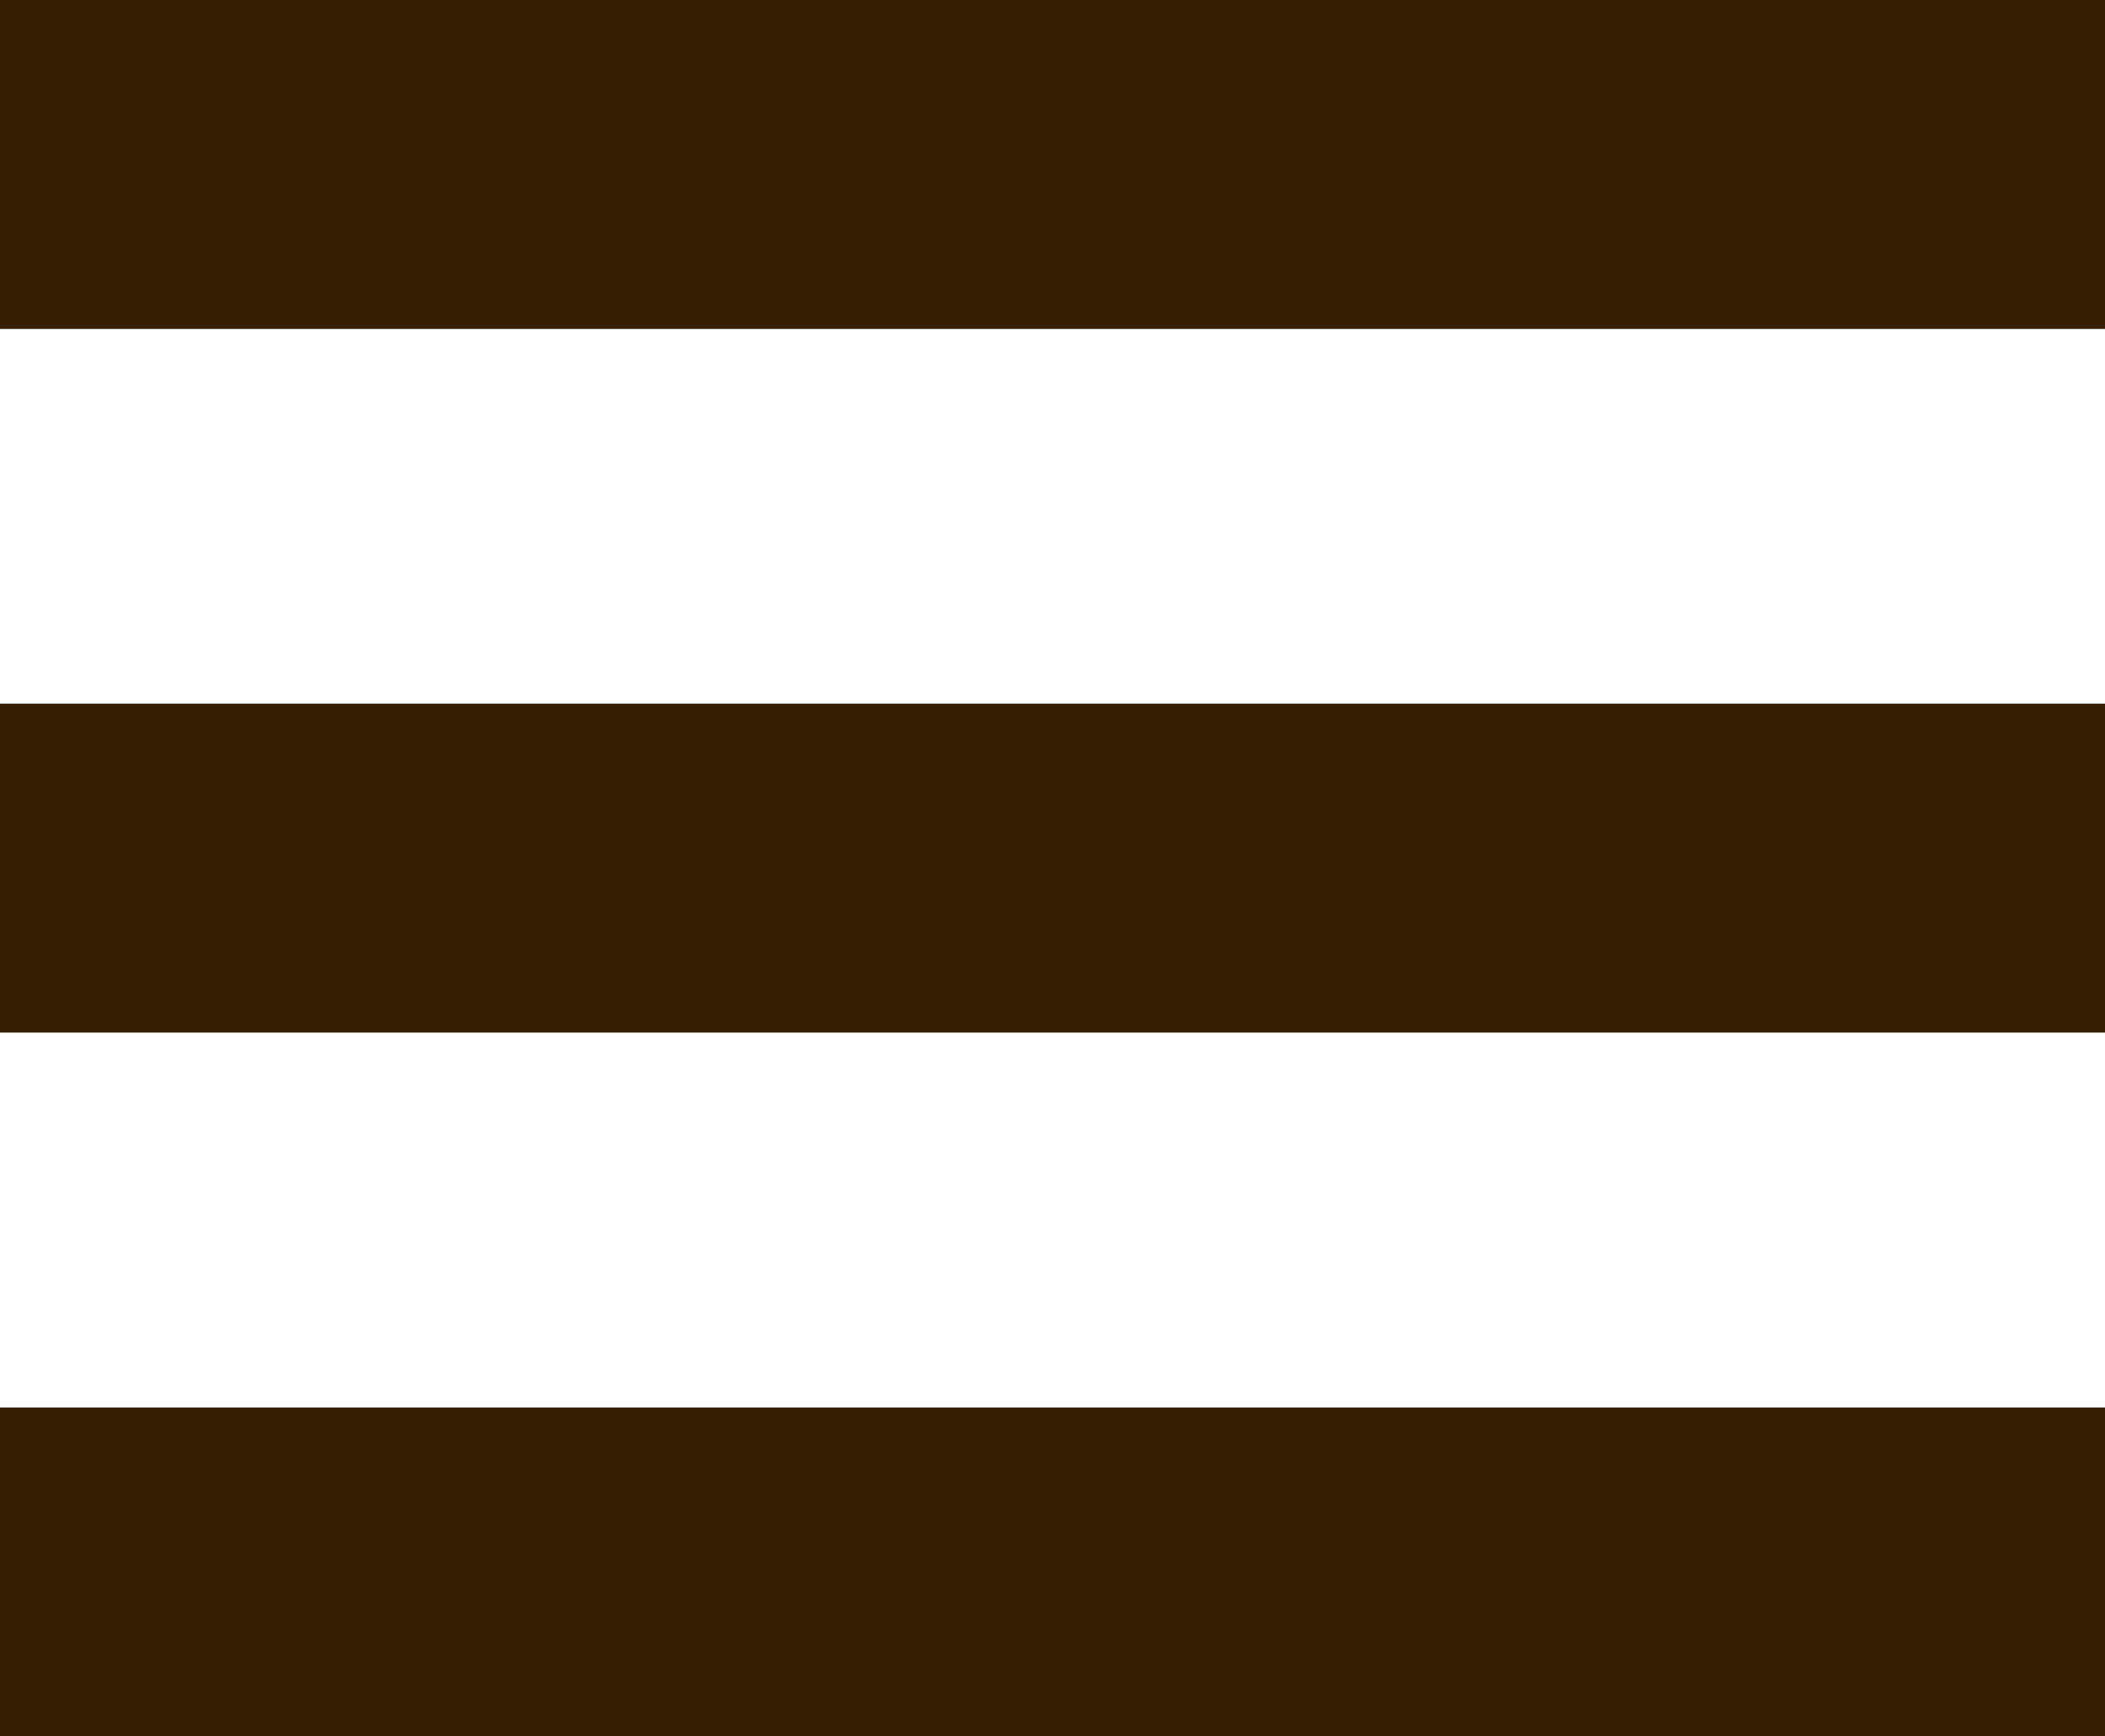 <?xml version="1.0" encoding="UTF-8" standalone="no"?>
<!-- Created with Inkscape (http://www.inkscape.org/) -->

<svg
   width="40"
   height="33"
   viewBox="0 0 10.583 8.731"
   version="1.1"
   id="svg5"
   xml:space="preserve"
   inkscape:version="1.2.2 (732a01da63, 2022-12-09)"
   sodipodi:docname="hamburger_menu.svg"
   xmlns:inkscape="http://www.inkscape.org/namespaces/inkscape"
   xmlns:sodipodi="http://sodipodi.sourceforge.net/DTD/sodipodi-0.dtd"
   xmlns="http://www.w3.org/2000/svg"
   xmlns:svg="http://www.w3.org/2000/svg"><sodipodi:namedview
     id="namedview7"
     pagecolor="#ffffff"
     bordercolor="#000000"
     borderopacity="0.25"
     inkscape:showpageshadow="2"
     inkscape:pageopacity="0.0"
     inkscape:pagecheckerboard="0"
     inkscape:deskcolor="#d1d1d1"
     inkscape:document-units="px"
     showgrid="false"
     inkscape:zoom="3.7415825"
     inkscape:cx="14.165129"
     inkscape:cy="38.219123"
     inkscape:window-width="1366"
     inkscape:window-height="705"
     inkscape:window-x="-8"
     inkscape:window-y="-8"
     inkscape:window-maximized="1"
     inkscape:current-layer="layer1" /><defs
     id="defs2" /><g
     inkscape:label="Camada 1"
     inkscape:groupmode="layer"
     id="layer1"
     transform="translate(-109.299,-4.393)"><rect
       style="fill:#352005;stroke-width:4.216;stop-color:#000000"
       id="rect196"
       width="10.583"
       height="1.654"
       x="109.299"
       y="4.393"
       inkscape:export-filename="Site Mama Shiva\public\img\hamburger_menu.png"
       inkscape:export-xdpi="96"
       inkscape:export-ydpi="96" /><rect
       style="fill:#352005;stroke-width:4.216;stop-color:#000000"
       id="rect302"
       width="10.583"
       height="1.654"
       x="109.299"
       y="7.931" /><rect
       style="fill:#352005;stroke-width:4.216;stop-color:#000000"
       id="rect358"
       width="10.583"
       height="1.654"
       x="109.299"
       y="11.47" /></g></svg>
